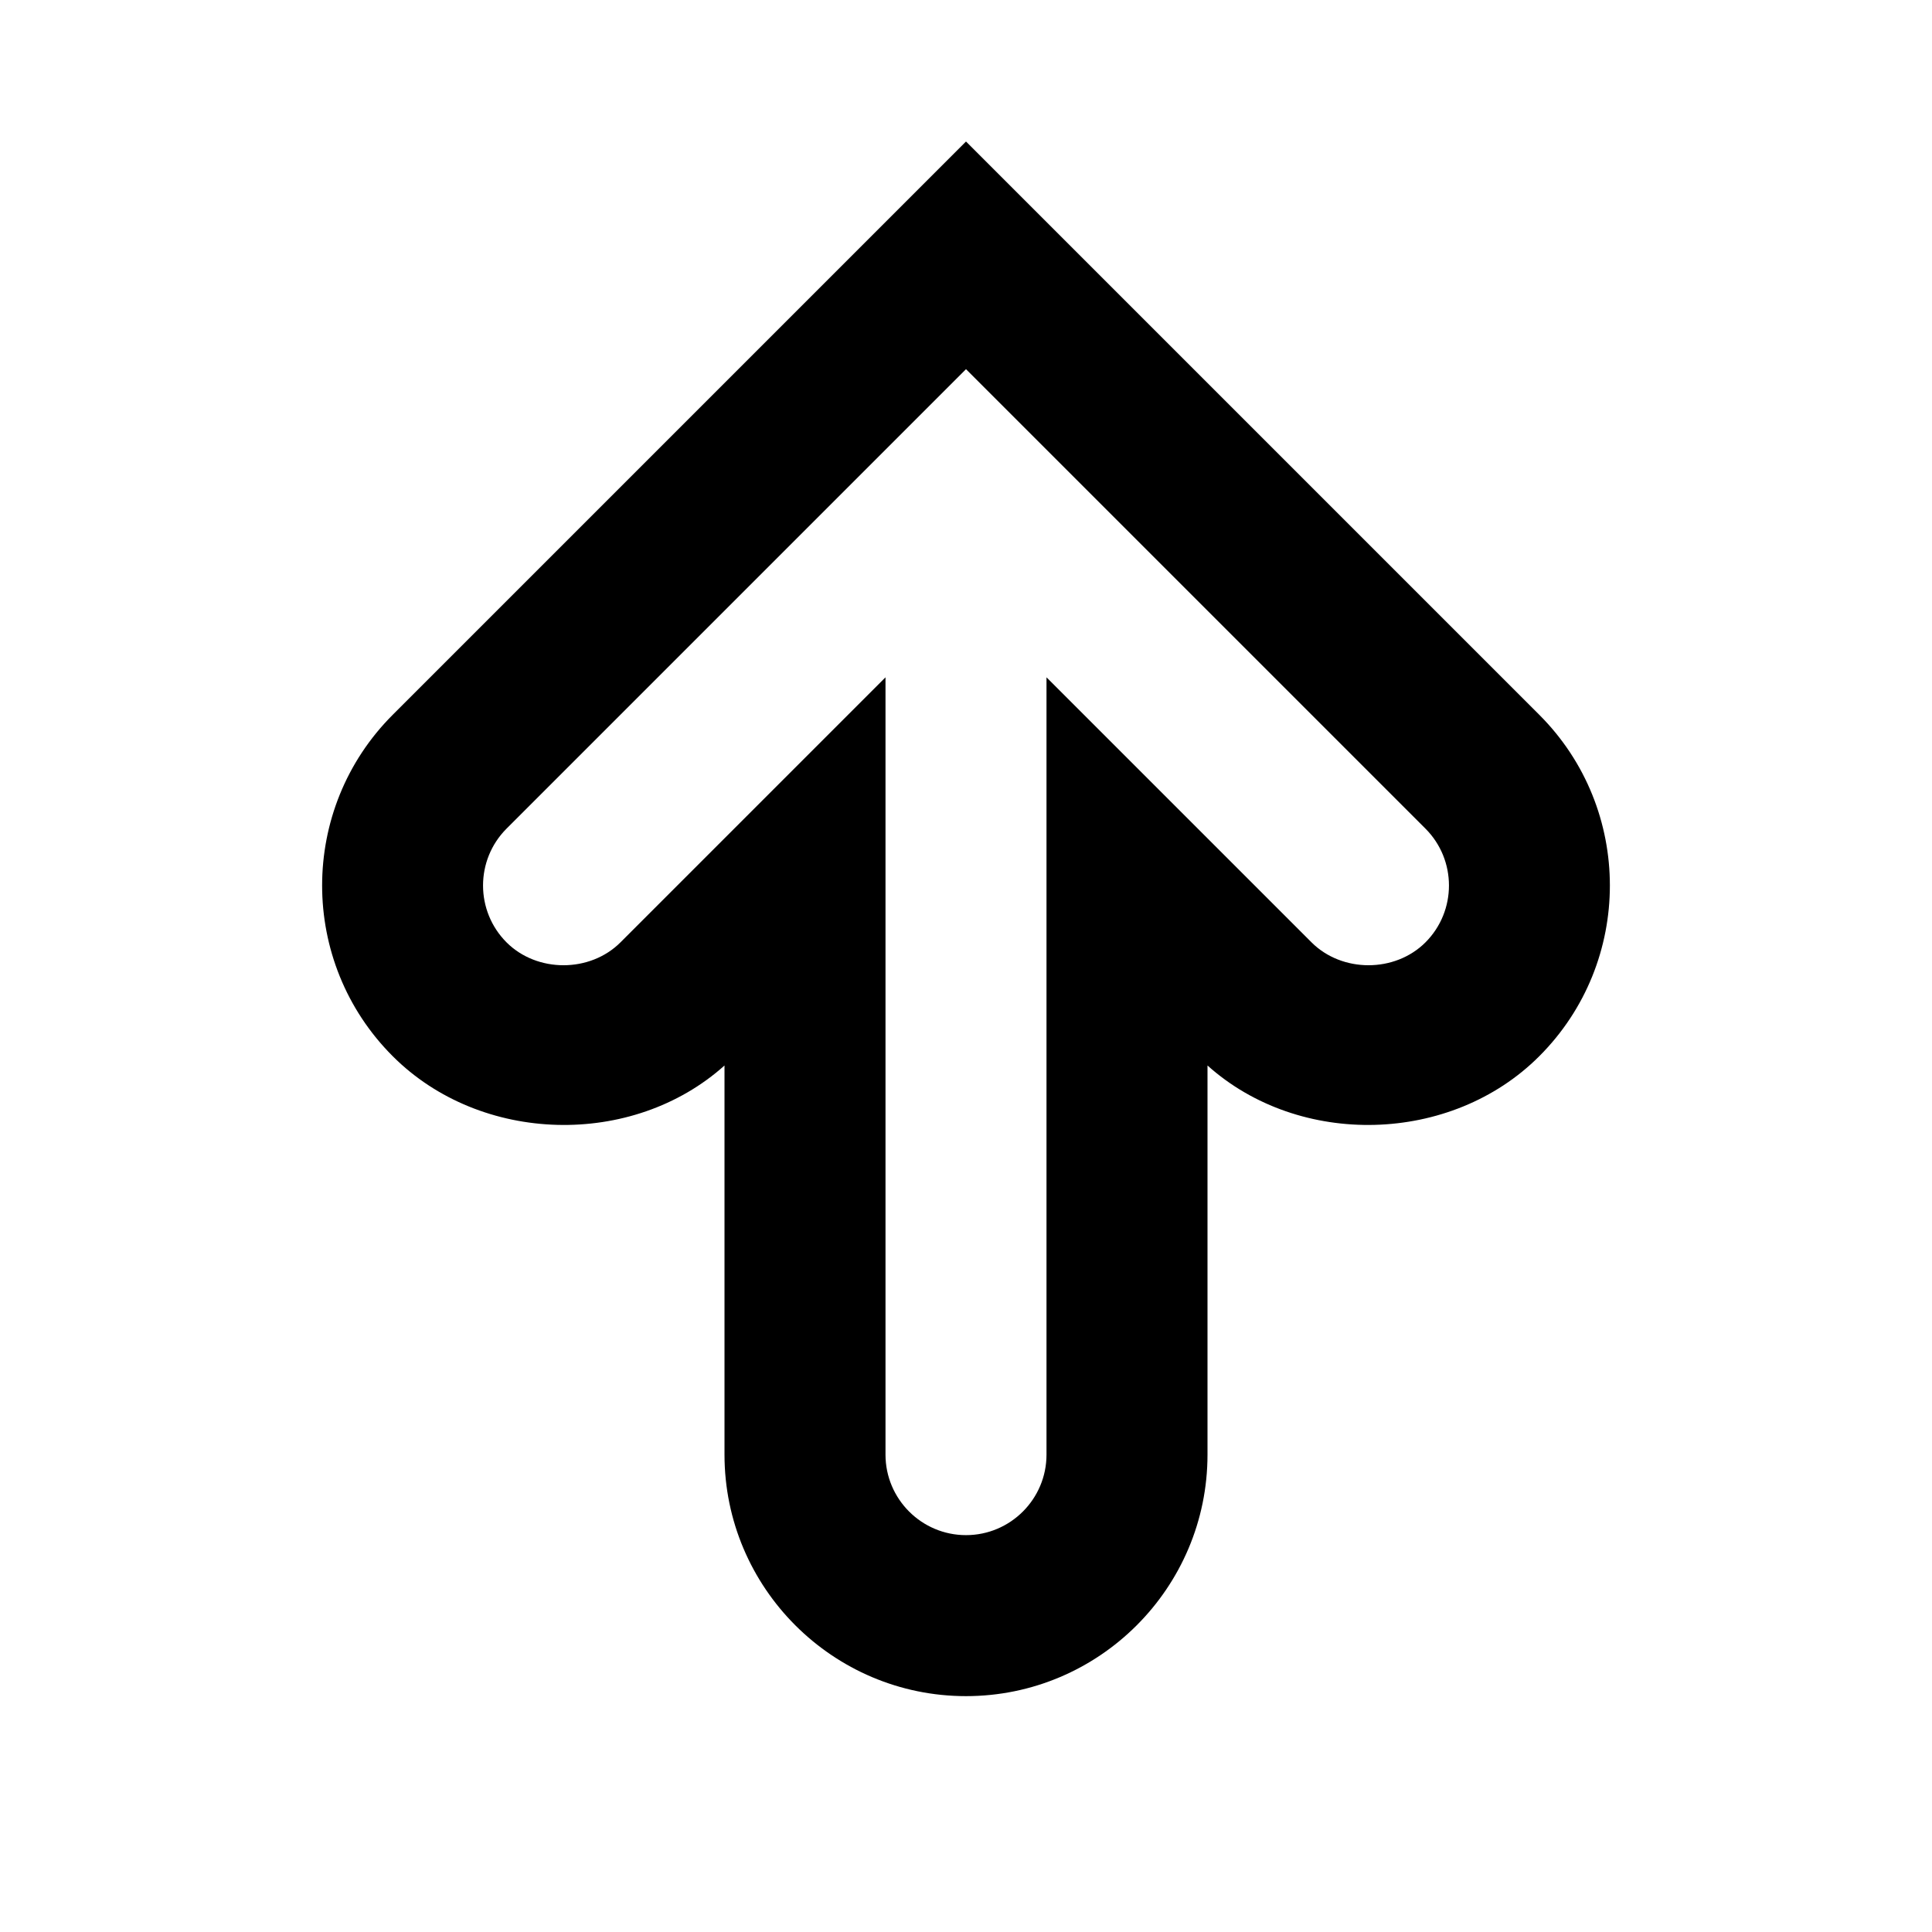 <?xml version="1.0" encoding="iso-8859-1"?>
<!-- Generator: Adobe Illustrator 16.2.1, SVG Export Plug-In . SVG Version: 6.00 Build 0)  -->
<!DOCTYPE svg PUBLIC "-//W3C//DTD SVG 1.1//EN" "http://www.w3.org/Graphics/SVG/1.1/DTD/svg11.dtd">
<svg version="1.1" id="Layer_1" xmlns="http://www.w3.org/2000/svg" xmlns:xlink="http://www.w3.org/1999/xlink" x="0px" y="0px"
	 width="24px" height="24px" viewBox="0 0 24 24" style="enable-background:new 0 0 24 24;" xml:space="preserve">
<g>
	<path d="M12,21.07c-1.654,0-3-1.346-3-3v-4.834c-1.143,1.025-3.026,0.98-4.121-0.115c-1.17-1.169-1.17-3.073,0-4.242L12,1.758
		l7.121,7.121c1.17,1.169,1.17,3.073,0,4.242c-1.094,1.095-2.978,1.14-4.121,0.115v4.834C15,19.725,13.654,21.07,12,21.07z
		 M11,8.414v9.656c0,0.551,0.448,1,1,1s1-0.449,1-1V8.414l3.293,3.293c0.379,0.378,1.035,0.378,1.414,0
		c0.39-0.39,0.39-1.024,0-1.414L12,4.586l-5.707,5.707c-0.39,0.39-0.39,1.024,0,1.414c0.379,0.378,1.035,0.378,1.414,0L11,8.414z"/>
</g>
</svg>
